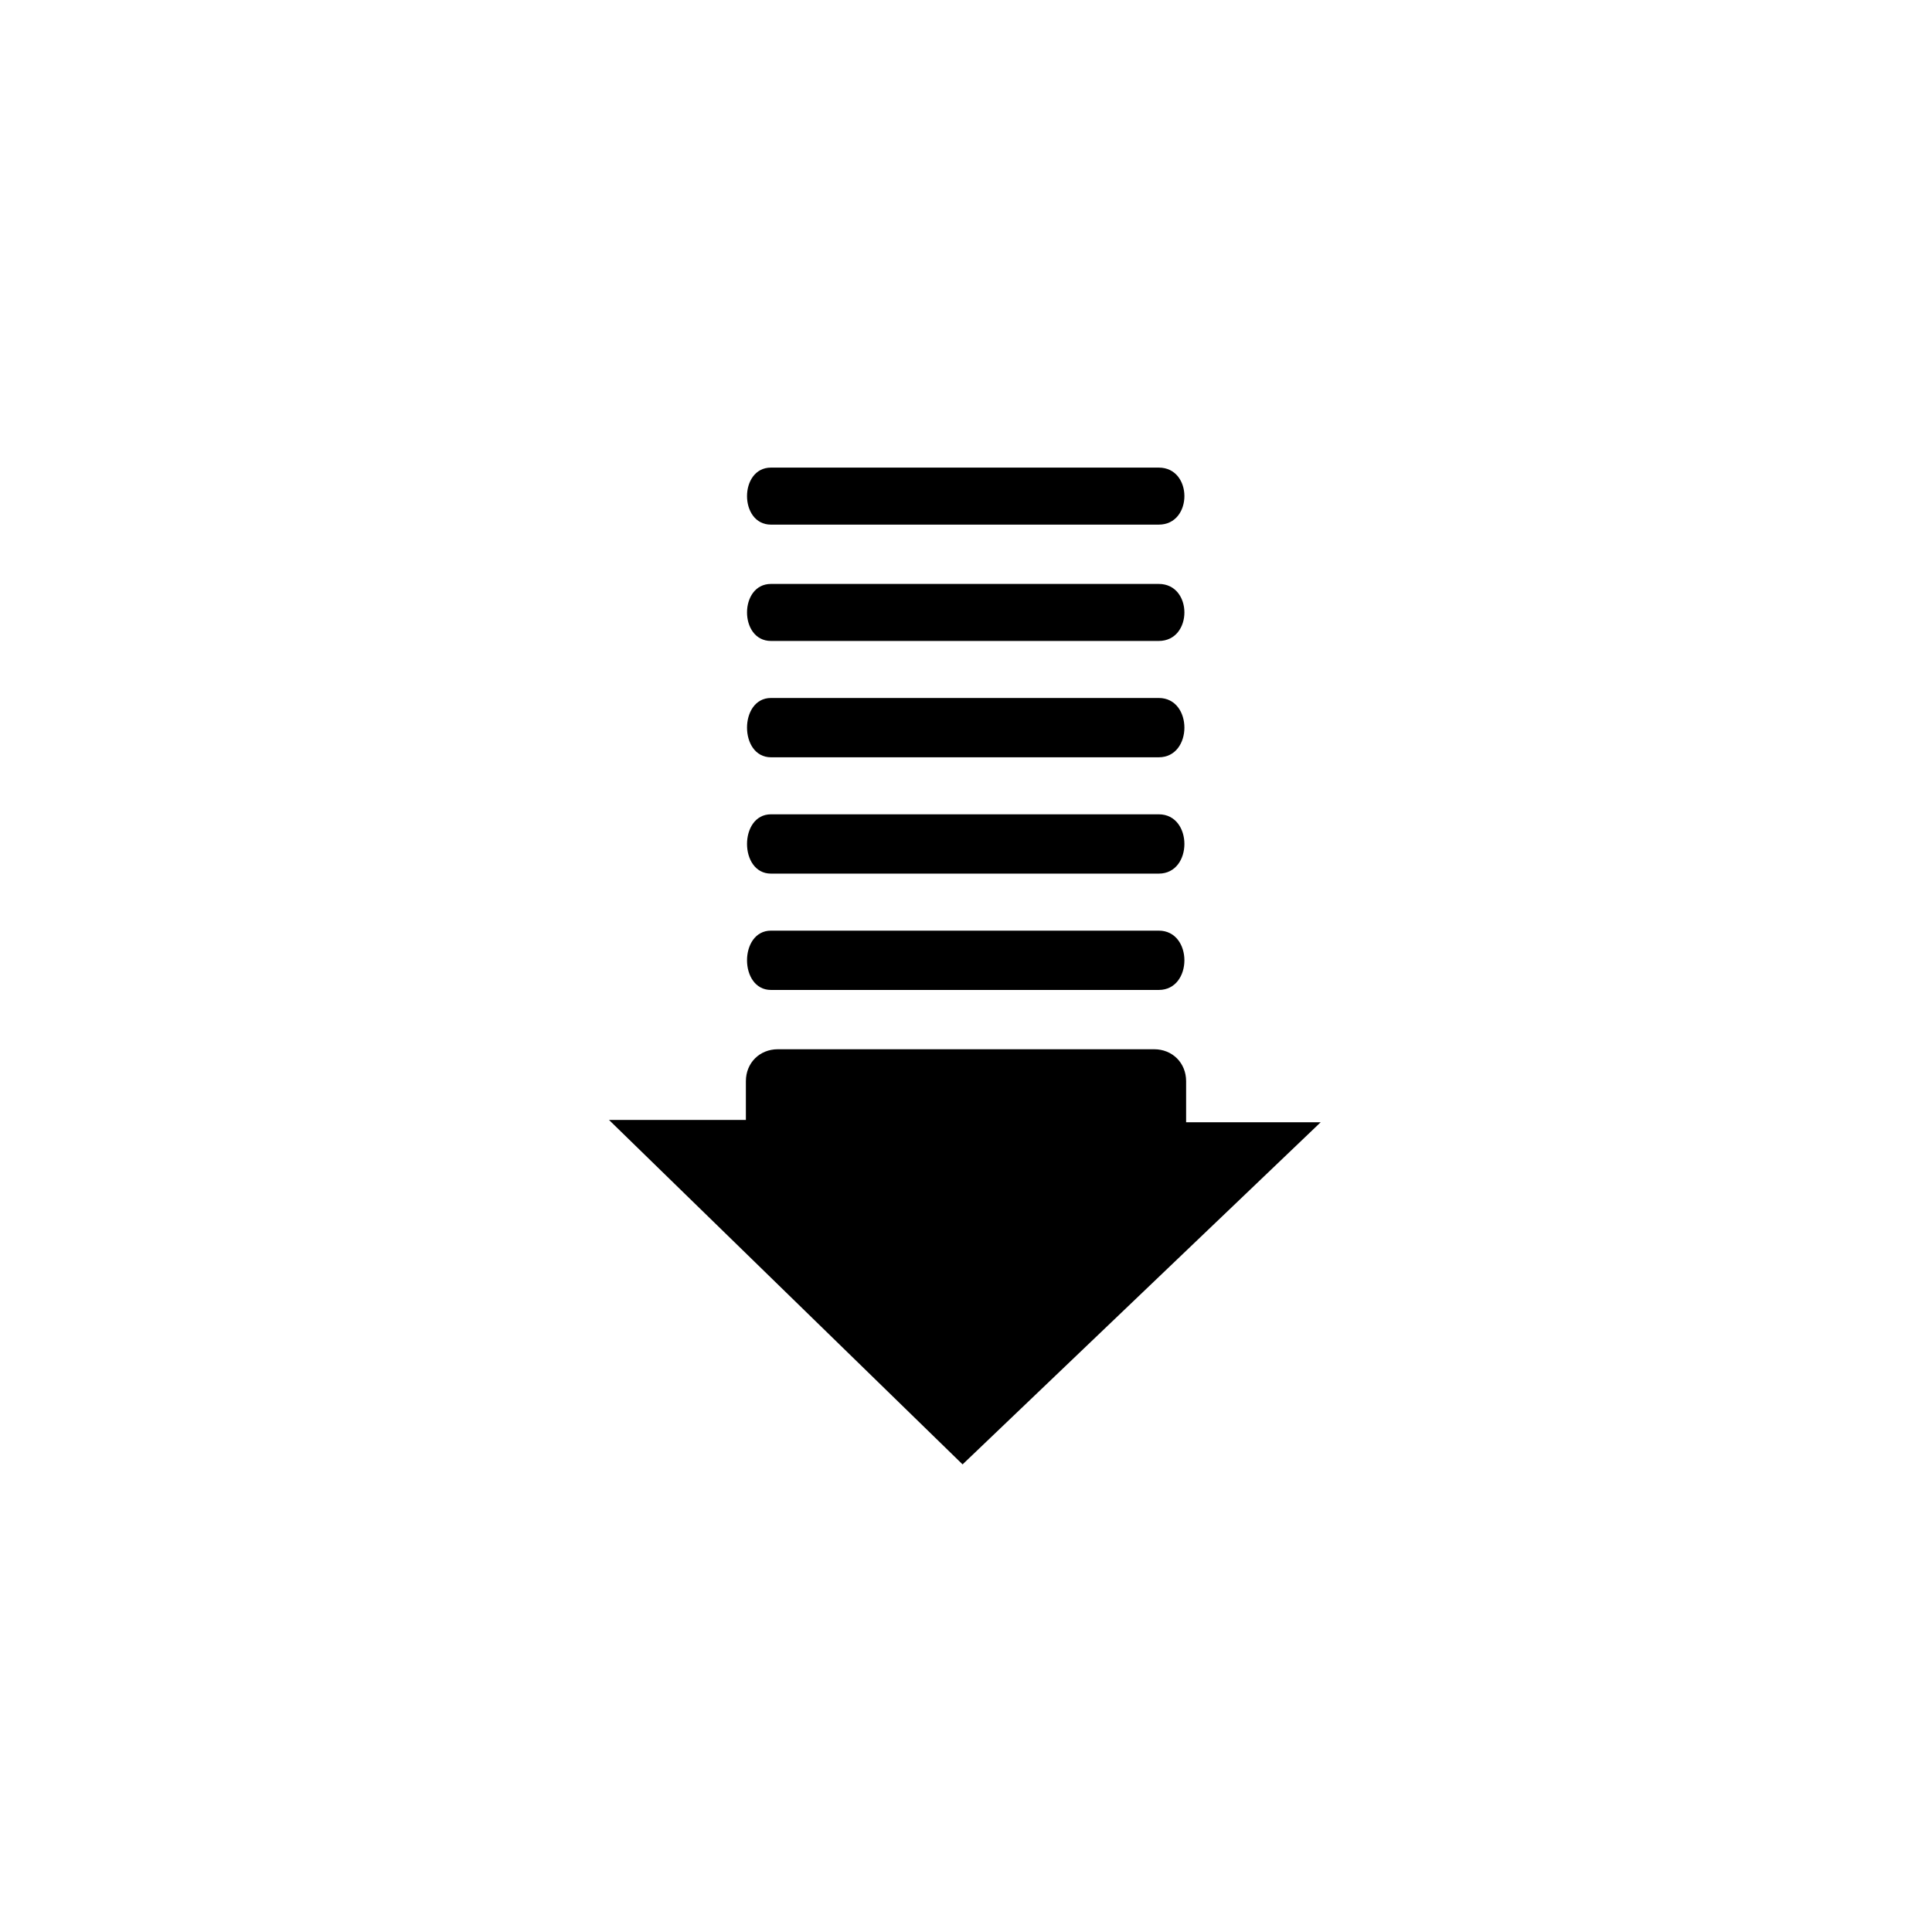 <svg height='100px' width='100px'  fill="#000000" xmlns="http://www.w3.org/2000/svg" xmlns:xlink="http://www.w3.org/1999/xlink" xml:space="preserve" version="1.1" style="shape-rendering:geometricPrecision;text-rendering:geometricPrecision;image-rendering:optimizeQuality;" viewBox="0 0 847 847" x="0px" y="0px" fill-rule="evenodd" clip-rule="evenodd"><defs><style type="text/css">
   
    .fil0 {fill:#000000}
   
  </style></defs><g><path class="fil0" d="M579 492l-59 0 0 -18c0,-8 -6,-14 -14,-14l-165 0c-8,0 -14,6 -14,14l0 17 -60 0 155 151 157 -150zm-71 -287l-170 0c-14,0 -14,25 0,25l170 0c15,0 15,-25 0,-25zm0 51l-170 0c-14,0 -14,25 0,25l170 0c15,0 15,-25 0,-25zm0 50l-170 0c-14,0 -14,26 0,26l170 0c15,0 15,-26 0,-26zm0 51l-170 0c-14,0 -14,26 0,26l170 0c15,0 15,-26 0,-26zm0 51l-170 0c-14,0 -14,26 0,26l170 0c15,0 15,-26 0,-26z"></path></g></svg>